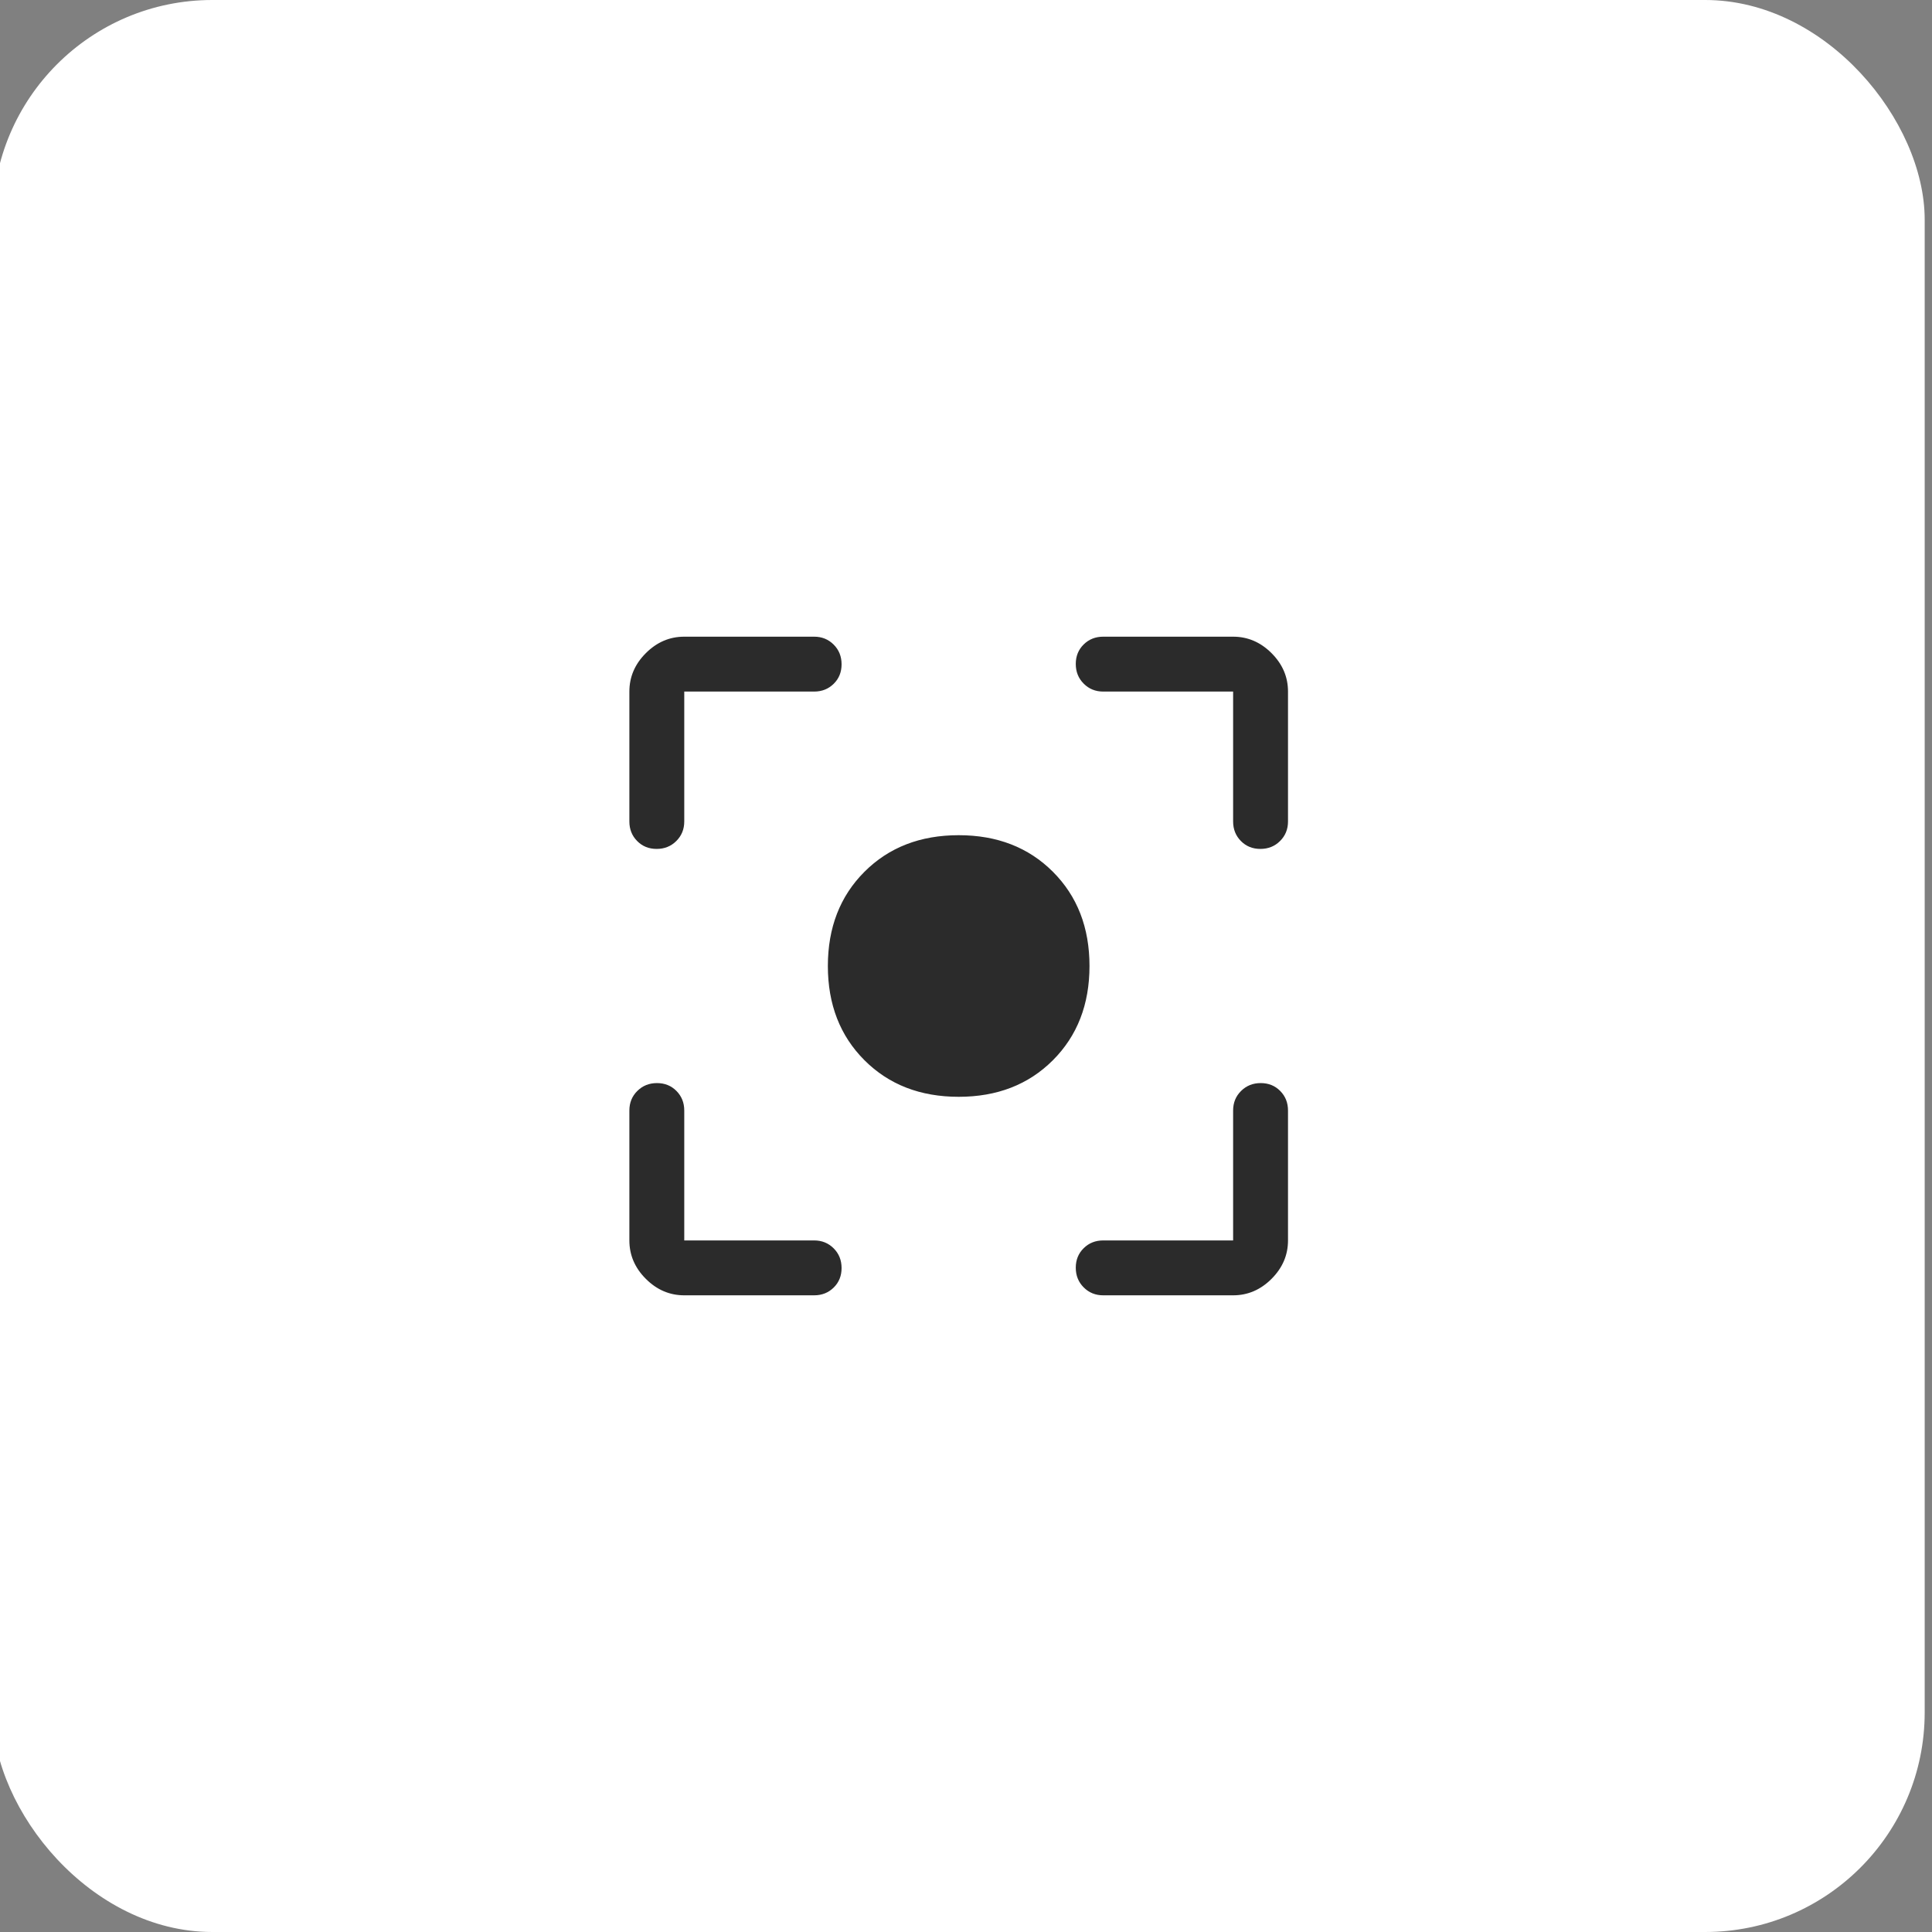 <svg viewBox="0 0 88 88" fill="none" xmlns="http://www.w3.org/2000/svg">
<rect x="0" y="0" width="88" height="88" fill="#808080" stroke="none"/>
<g>
<g>
<rect x="-0.333" width="88" height="88" rx="10" fill="white"/>
<g>
<path d="M31.167 59C30.5 59 29.917 58.75 29.417 58.25C28.917 57.75 28.667 57.167 28.667 56.5V50.583C28.667 50.229 28.787 49.932 29.028 49.693C29.269 49.453 29.568 49.333 29.924 49.333C30.28 49.333 30.576 49.453 30.813 49.693C31.049 49.932 31.167 50.229 31.167 50.583V56.5H37.083C37.438 56.5 37.734 56.621 37.974 56.862C38.214 57.102 38.333 57.401 38.333 57.758C38.333 58.114 38.214 58.41 37.974 58.646C37.734 58.882 37.438 59 37.083 59H31.167ZM56.167 59H50.25C49.896 59 49.599 58.879 49.36 58.638C49.12 58.398 49 58.099 49 57.742C49 57.386 49.12 57.09 49.36 56.854C49.599 56.618 49.896 56.5 50.25 56.5H56.167V50.583C56.167 50.229 56.287 49.932 56.528 49.693C56.769 49.453 57.068 49.333 57.424 49.333C57.78 49.333 58.077 49.453 58.313 49.693C58.549 49.932 58.667 50.229 58.667 50.583V56.5C58.667 57.167 58.417 57.75 57.917 58.25C57.417 58.75 56.833 59 56.167 59ZM28.667 37.417V31.5C28.667 30.833 28.917 30.25 29.417 29.75C29.917 29.25 30.5 29 31.167 29H37.083C37.438 29 37.734 29.121 37.974 29.362C38.214 29.602 38.333 29.901 38.333 30.258C38.333 30.614 38.214 30.91 37.974 31.146C37.734 31.382 37.438 31.5 37.083 31.5H31.167V37.417C31.167 37.771 31.046 38.068 30.805 38.307C30.564 38.547 30.266 38.667 29.909 38.667C29.553 38.667 29.257 38.547 29.021 38.307C28.785 38.068 28.667 37.771 28.667 37.417ZM56.167 37.417V31.5H50.25C49.896 31.5 49.599 31.379 49.36 31.138C49.12 30.898 49 30.599 49 30.242C49 29.886 49.12 29.59 49.36 29.354C49.599 29.118 49.896 29 50.25 29H56.167C56.833 29 57.417 29.25 57.917 29.75C58.417 30.25 58.667 30.833 58.667 31.5V37.417C58.667 37.771 58.546 38.068 58.305 38.307C58.064 38.547 57.766 38.667 57.409 38.667C57.053 38.667 56.757 38.547 56.521 38.307C56.285 38.068 56.167 37.771 56.167 37.417ZM43.667 49.958C41.917 49.958 40.486 49.403 39.375 48.292C38.264 47.181 37.708 45.75 37.708 44C37.708 42.25 38.264 40.819 39.375 39.708C40.486 38.597 41.917 38.042 43.667 38.042C45.417 38.042 46.847 38.597 47.958 39.708C49.069 40.819 49.625 42.25 49.625 44C49.625 45.75 49.069 47.181 47.958 48.292C46.847 49.403 45.417 49.958 43.667 49.958Z" fill="#2B2B2B"/>
</g>
</g>
</g>
</svg>
